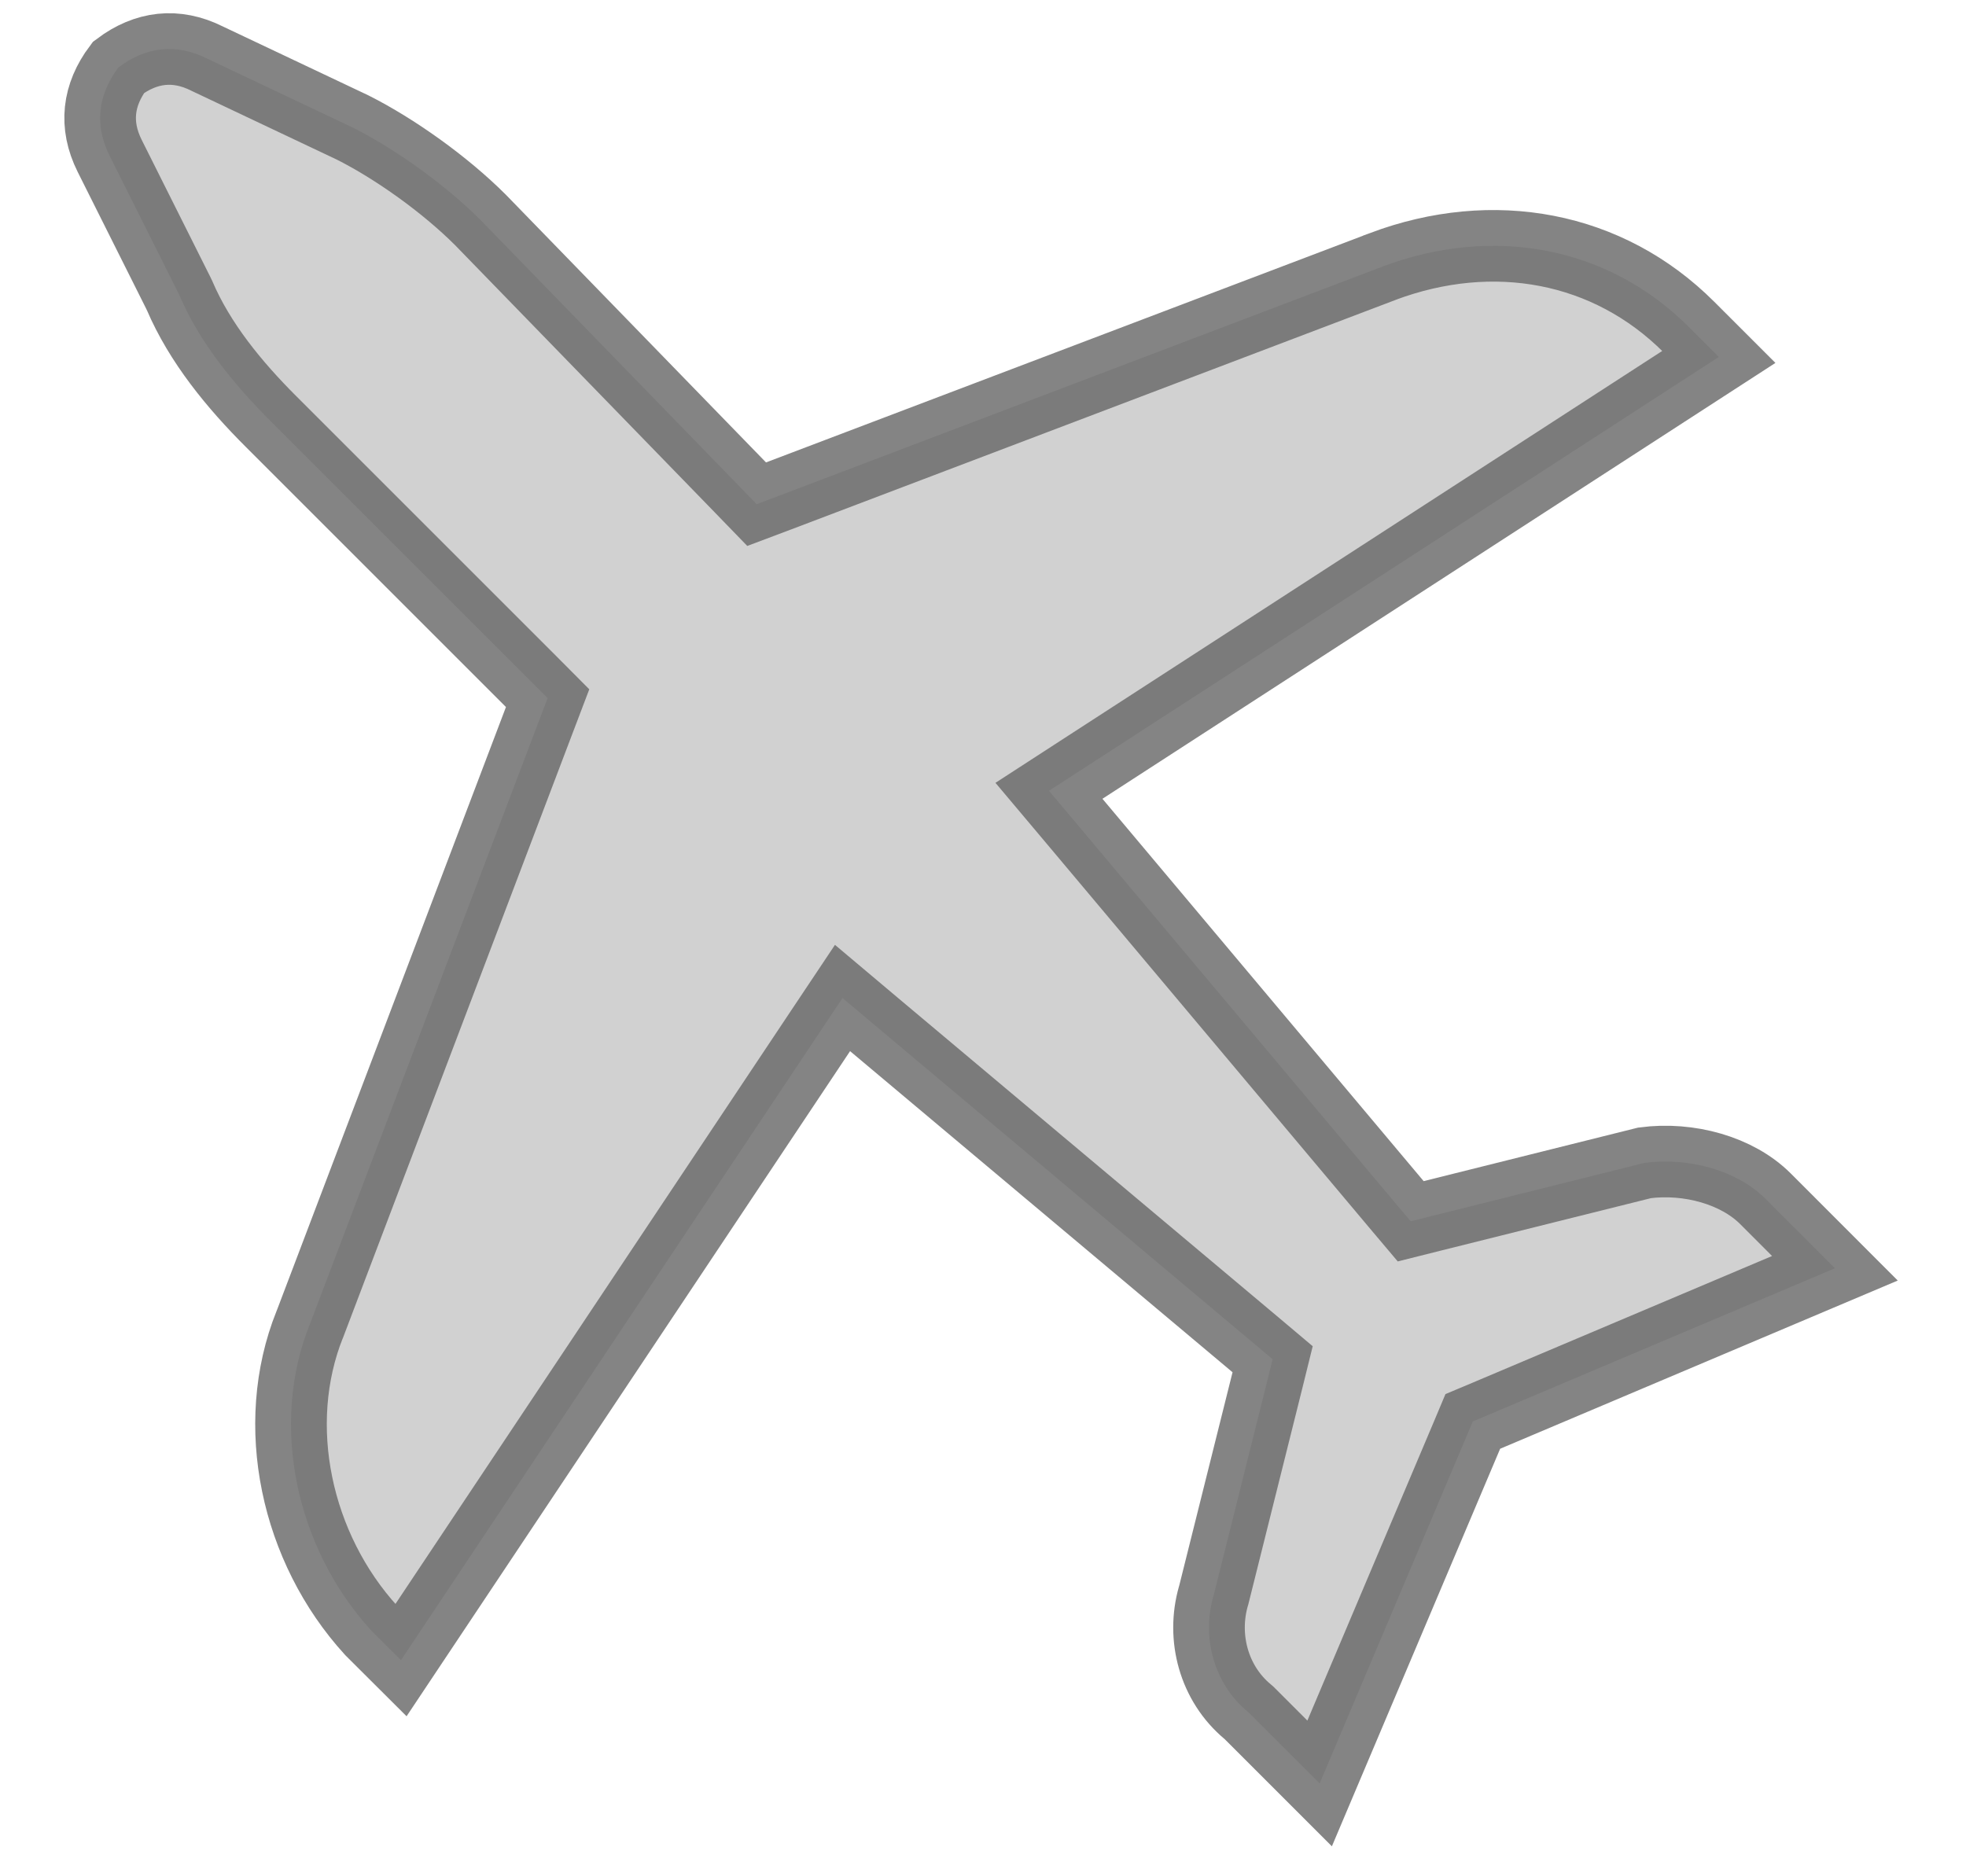 <svg width="22" height="21" viewBox="0 0 22 21" fill="none" xmlns="http://www.w3.org/2000/svg">
<path opacity="0.8" d="M16.418 16.059L14.767 19.961L13.99 19.184L13.977 19.171L13.963 19.159C13.581 18.841 13.447 18.325 13.578 17.866L13.578 17.866L13.582 17.853L14.181 15.456L14.241 15.213L14.05 15.052L9.77 11.458L9.428 11.17L9.179 11.543L4.487 18.581L4.154 18.249C3.311 17.325 3.016 15.948 3.466 14.823L3.466 14.823L3.469 14.817L6.036 8.056L6.128 7.814L5.945 7.63L3.035 4.72C2.622 4.308 2.235 3.837 2.008 3.305L2.003 3.295L1.998 3.284L1.227 1.744C1.054 1.397 1.095 1.062 1.326 0.754C1.634 0.523 1.969 0.482 2.316 0.655L2.316 0.655L2.324 0.659L3.946 1.427C4.419 1.665 4.98 2.065 5.376 2.461L8.284 5.454L8.467 5.643L8.714 5.55L15.473 2.983C15.473 2.983 15.473 2.983 15.474 2.982C16.709 2.52 17.994 2.755 18.9 3.661L19.234 3.995L12.119 8.604L11.738 8.851L12.03 9.198L15.624 13.477L15.786 13.669L16.029 13.608L18.404 13.015C18.899 12.95 19.439 13.1 19.756 13.417L20.533 14.195L16.631 15.846L16.481 15.909L16.418 16.059Z" fill="#C5C5C5" stroke="#666666" stroke-width="0.801"/>
</svg>
